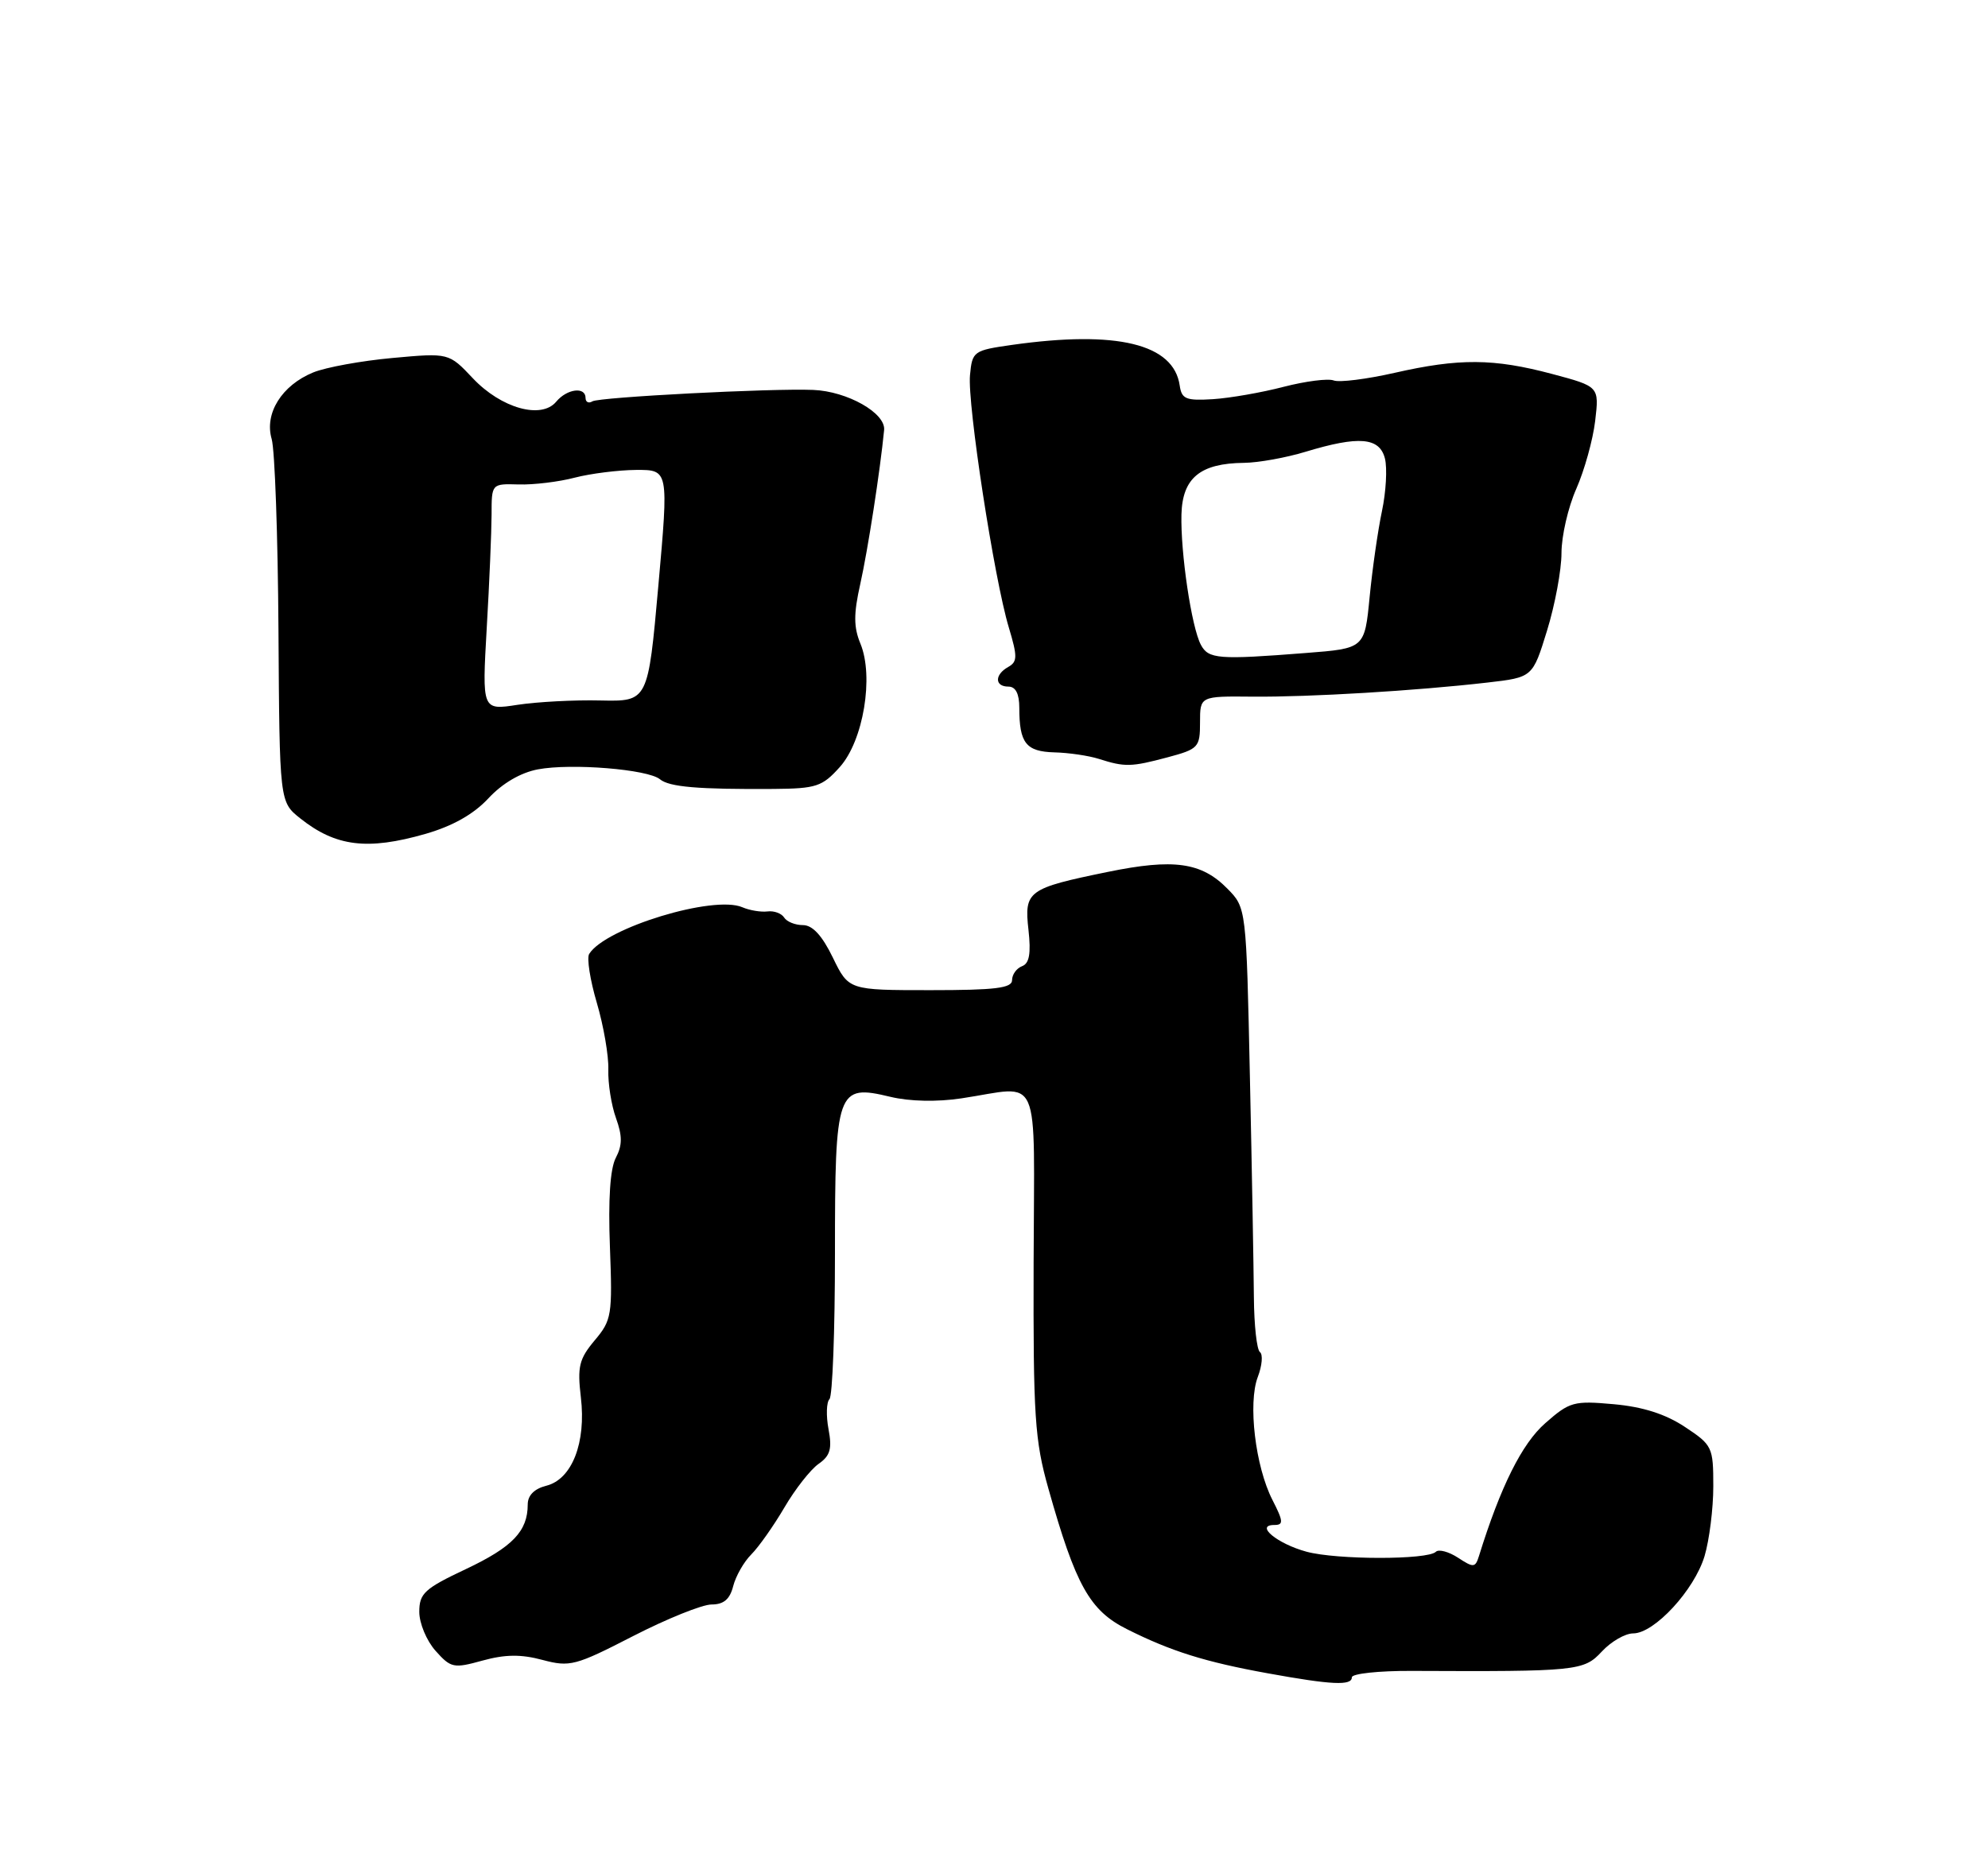 <?xml version="1.0" encoding="UTF-8" standalone="no"?>
<!DOCTYPE svg PUBLIC "-//W3C//DTD SVG 1.1//EN" "http://www.w3.org/Graphics/SVG/1.1/DTD/svg11.dtd" >
<svg xmlns="http://www.w3.org/2000/svg" xmlns:xlink="http://www.w3.org/1999/xlink" version="1.1" viewBox="0 0 275 256">
 <g >
 <path fill="currentColor"
d=" M 187.00 232.08 C 187.00 231.57 190.71 231.17 195.25 231.19 C 218.17 231.29 219.09 231.20 221.58 228.51 C 222.86 227.13 224.81 226.00 225.92 226.00 C 228.85 226.00 234.38 220.00 235.79 215.31 C 236.45 213.09 237.00 208.74 237.00 205.65 C 237.00 200.22 236.87 199.94 233.07 197.43 C 230.39 195.65 227.25 194.65 223.24 194.29 C 217.70 193.79 217.13 193.94 213.75 196.92 C 210.53 199.74 207.57 205.68 204.59 215.28 C 204.08 216.92 203.84 216.94 201.69 215.53 C 200.40 214.69 199.02 214.32 198.62 214.71 C 197.49 215.84 184.91 215.83 180.74 214.70 C 176.68 213.60 173.54 211.00 176.27 211.00 C 177.57 211.00 177.54 210.51 176.01 207.52 C 173.65 202.90 172.61 194.14 173.99 190.52 C 174.59 188.95 174.72 187.40 174.29 187.08 C 173.85 186.76 173.48 183.35 173.45 179.50 C 173.42 175.65 173.18 161.95 172.90 149.06 C 172.40 125.61 172.40 125.61 169.78 122.95 C 166.19 119.30 162.35 118.77 153.24 120.64 C 142.16 122.91 141.66 123.28 142.27 128.67 C 142.63 131.93 142.39 133.30 141.39 133.68 C 140.62 133.97 140.00 134.84 140.00 135.61 C 140.00 136.72 137.69 137.00 128.70 137.00 C 117.40 137.00 117.40 137.00 115.21 132.50 C 113.73 129.45 112.40 128.00 111.07 128.00 C 110.00 128.00 108.83 127.53 108.47 126.95 C 108.11 126.38 107.08 125.99 106.16 126.11 C 105.25 126.22 103.69 125.96 102.69 125.53 C 98.73 123.81 83.74 128.38 81.50 131.99 C 81.15 132.56 81.63 135.61 82.56 138.76 C 83.49 141.92 84.21 146.07 84.15 147.99 C 84.09 149.91 84.57 152.93 85.21 154.70 C 86.10 157.18 86.10 158.46 85.18 160.21 C 84.40 161.71 84.12 165.98 84.37 172.50 C 84.73 181.98 84.62 182.66 82.26 185.46 C 80.11 188.03 79.85 189.08 80.35 193.33 C 81.10 199.62 79.12 204.68 75.57 205.57 C 73.90 205.99 73.00 206.91 73.00 208.17 C 73.00 211.86 70.90 214.05 64.45 217.10 C 58.72 219.80 58.00 220.47 58.00 223.02 C 58.00 224.60 59.01 227.02 60.25 228.41 C 62.37 230.79 62.75 230.87 66.75 229.76 C 69.87 228.90 72.07 228.87 75.04 229.67 C 78.84 230.68 79.59 230.48 87.58 226.37 C 92.26 223.97 97.14 222.00 98.43 222.00 C 100.11 222.00 100.96 221.28 101.42 219.47 C 101.77 218.09 102.89 216.11 103.92 215.08 C 104.95 214.05 107.01 211.13 108.50 208.59 C 109.99 206.04 112.12 203.33 113.23 202.55 C 114.85 201.42 115.12 200.46 114.61 197.75 C 114.26 195.88 114.32 194.01 114.74 193.59 C 115.16 193.17 115.50 184.11 115.50 173.45 C 115.50 150.71 115.76 149.98 123.17 151.76 C 125.83 152.40 129.63 152.48 133.00 151.97 C 144.20 150.29 143.05 147.66 142.98 174.75 C 142.92 195.97 143.14 199.30 145.02 205.95 C 148.80 219.37 150.74 222.84 155.90 225.42 C 161.98 228.47 166.73 229.96 175.36 231.52 C 184.21 233.13 187.00 233.26 187.00 232.08 Z  M 58.85 115.38 C 62.63 114.29 65.51 112.66 67.56 110.46 C 69.49 108.38 72.02 106.90 74.41 106.45 C 79.03 105.58 89.62 106.44 91.29 107.82 C 92.58 108.89 96.58 109.23 107.00 109.16 C 112.92 109.11 113.74 108.84 116.17 106.13 C 119.43 102.49 120.91 93.62 119.02 89.05 C 118.08 86.77 118.07 84.95 119.00 80.81 C 120.05 76.11 121.75 65.14 122.30 59.50 C 122.53 57.15 117.21 54.14 112.49 53.95 C 106.70 53.71 82.89 54.95 81.95 55.53 C 81.43 55.85 81.00 55.64 81.00 55.06 C 81.00 53.46 78.42 53.79 76.94 55.58 C 74.88 58.05 69.33 56.49 65.41 52.34 C 62.09 48.82 62.09 48.82 54.30 49.53 C 50.01 49.92 45.07 50.82 43.33 51.53 C 38.98 53.31 36.55 57.20 37.58 60.74 C 38.02 62.26 38.44 74.18 38.52 87.23 C 38.67 110.95 38.67 110.95 41.53 113.23 C 46.45 117.14 50.82 117.68 58.85 115.38 Z  M 161.49 104.79 C 165.79 103.64 166.00 103.41 166.00 99.95 C 166.00 96.32 166.00 96.32 173.25 96.39 C 181.15 96.46 195.87 95.58 205.75 94.44 C 212.01 93.72 212.01 93.72 214.00 87.26 C 215.10 83.70 216.00 78.87 216.00 76.52 C 216.00 74.17 216.92 70.17 218.05 67.63 C 219.17 65.08 220.35 60.86 220.66 58.24 C 221.22 53.48 221.22 53.48 214.70 51.74 C 206.62 49.59 201.86 49.55 192.90 51.59 C 189.06 52.46 185.27 52.94 184.49 52.64 C 183.71 52.34 180.60 52.74 177.57 53.52 C 174.55 54.31 170.14 55.08 167.79 55.23 C 164.06 55.46 163.46 55.22 163.19 53.35 C 162.37 47.58 154.51 45.67 140.00 47.72 C 134.66 48.48 134.49 48.60 134.18 51.90 C 133.80 55.87 137.52 80.09 139.55 86.82 C 140.76 90.85 140.75 91.56 139.47 92.28 C 137.56 93.35 137.58 95.00 139.50 95.00 C 140.49 95.00 141.00 95.99 141.00 97.92 C 141.00 102.82 141.92 103.99 145.86 104.10 C 147.86 104.15 150.62 104.56 152.00 105.00 C 155.60 106.15 156.47 106.13 161.49 104.79 Z  M 67.33 86.89 C 67.70 80.62 67.99 73.57 68.00 71.21 C 68.00 66.92 68.00 66.92 71.75 67.03 C 73.81 67.09 77.30 66.67 79.50 66.09 C 81.70 65.52 85.53 65.04 88.00 65.02 C 92.50 65.00 92.50 65.00 91.07 81.03 C 89.64 97.06 89.64 97.06 83.07 96.92 C 79.46 96.83 74.29 97.11 71.59 97.52 C 66.68 98.28 66.68 98.28 67.33 86.89 Z  M 166.12 89.22 C 164.83 86.81 163.29 76.48 163.43 71.16 C 163.57 66.12 166.03 64.10 172.09 64.04 C 174.07 64.02 177.89 63.33 180.59 62.51 C 187.98 60.27 190.84 60.51 191.58 63.45 C 191.91 64.79 191.73 68.05 191.17 70.70 C 190.61 73.34 189.84 78.70 189.46 82.61 C 188.77 89.72 188.77 89.72 180.63 90.35 C 168.54 91.30 167.17 91.19 166.12 89.22 Z "/>
</g>
</svg>